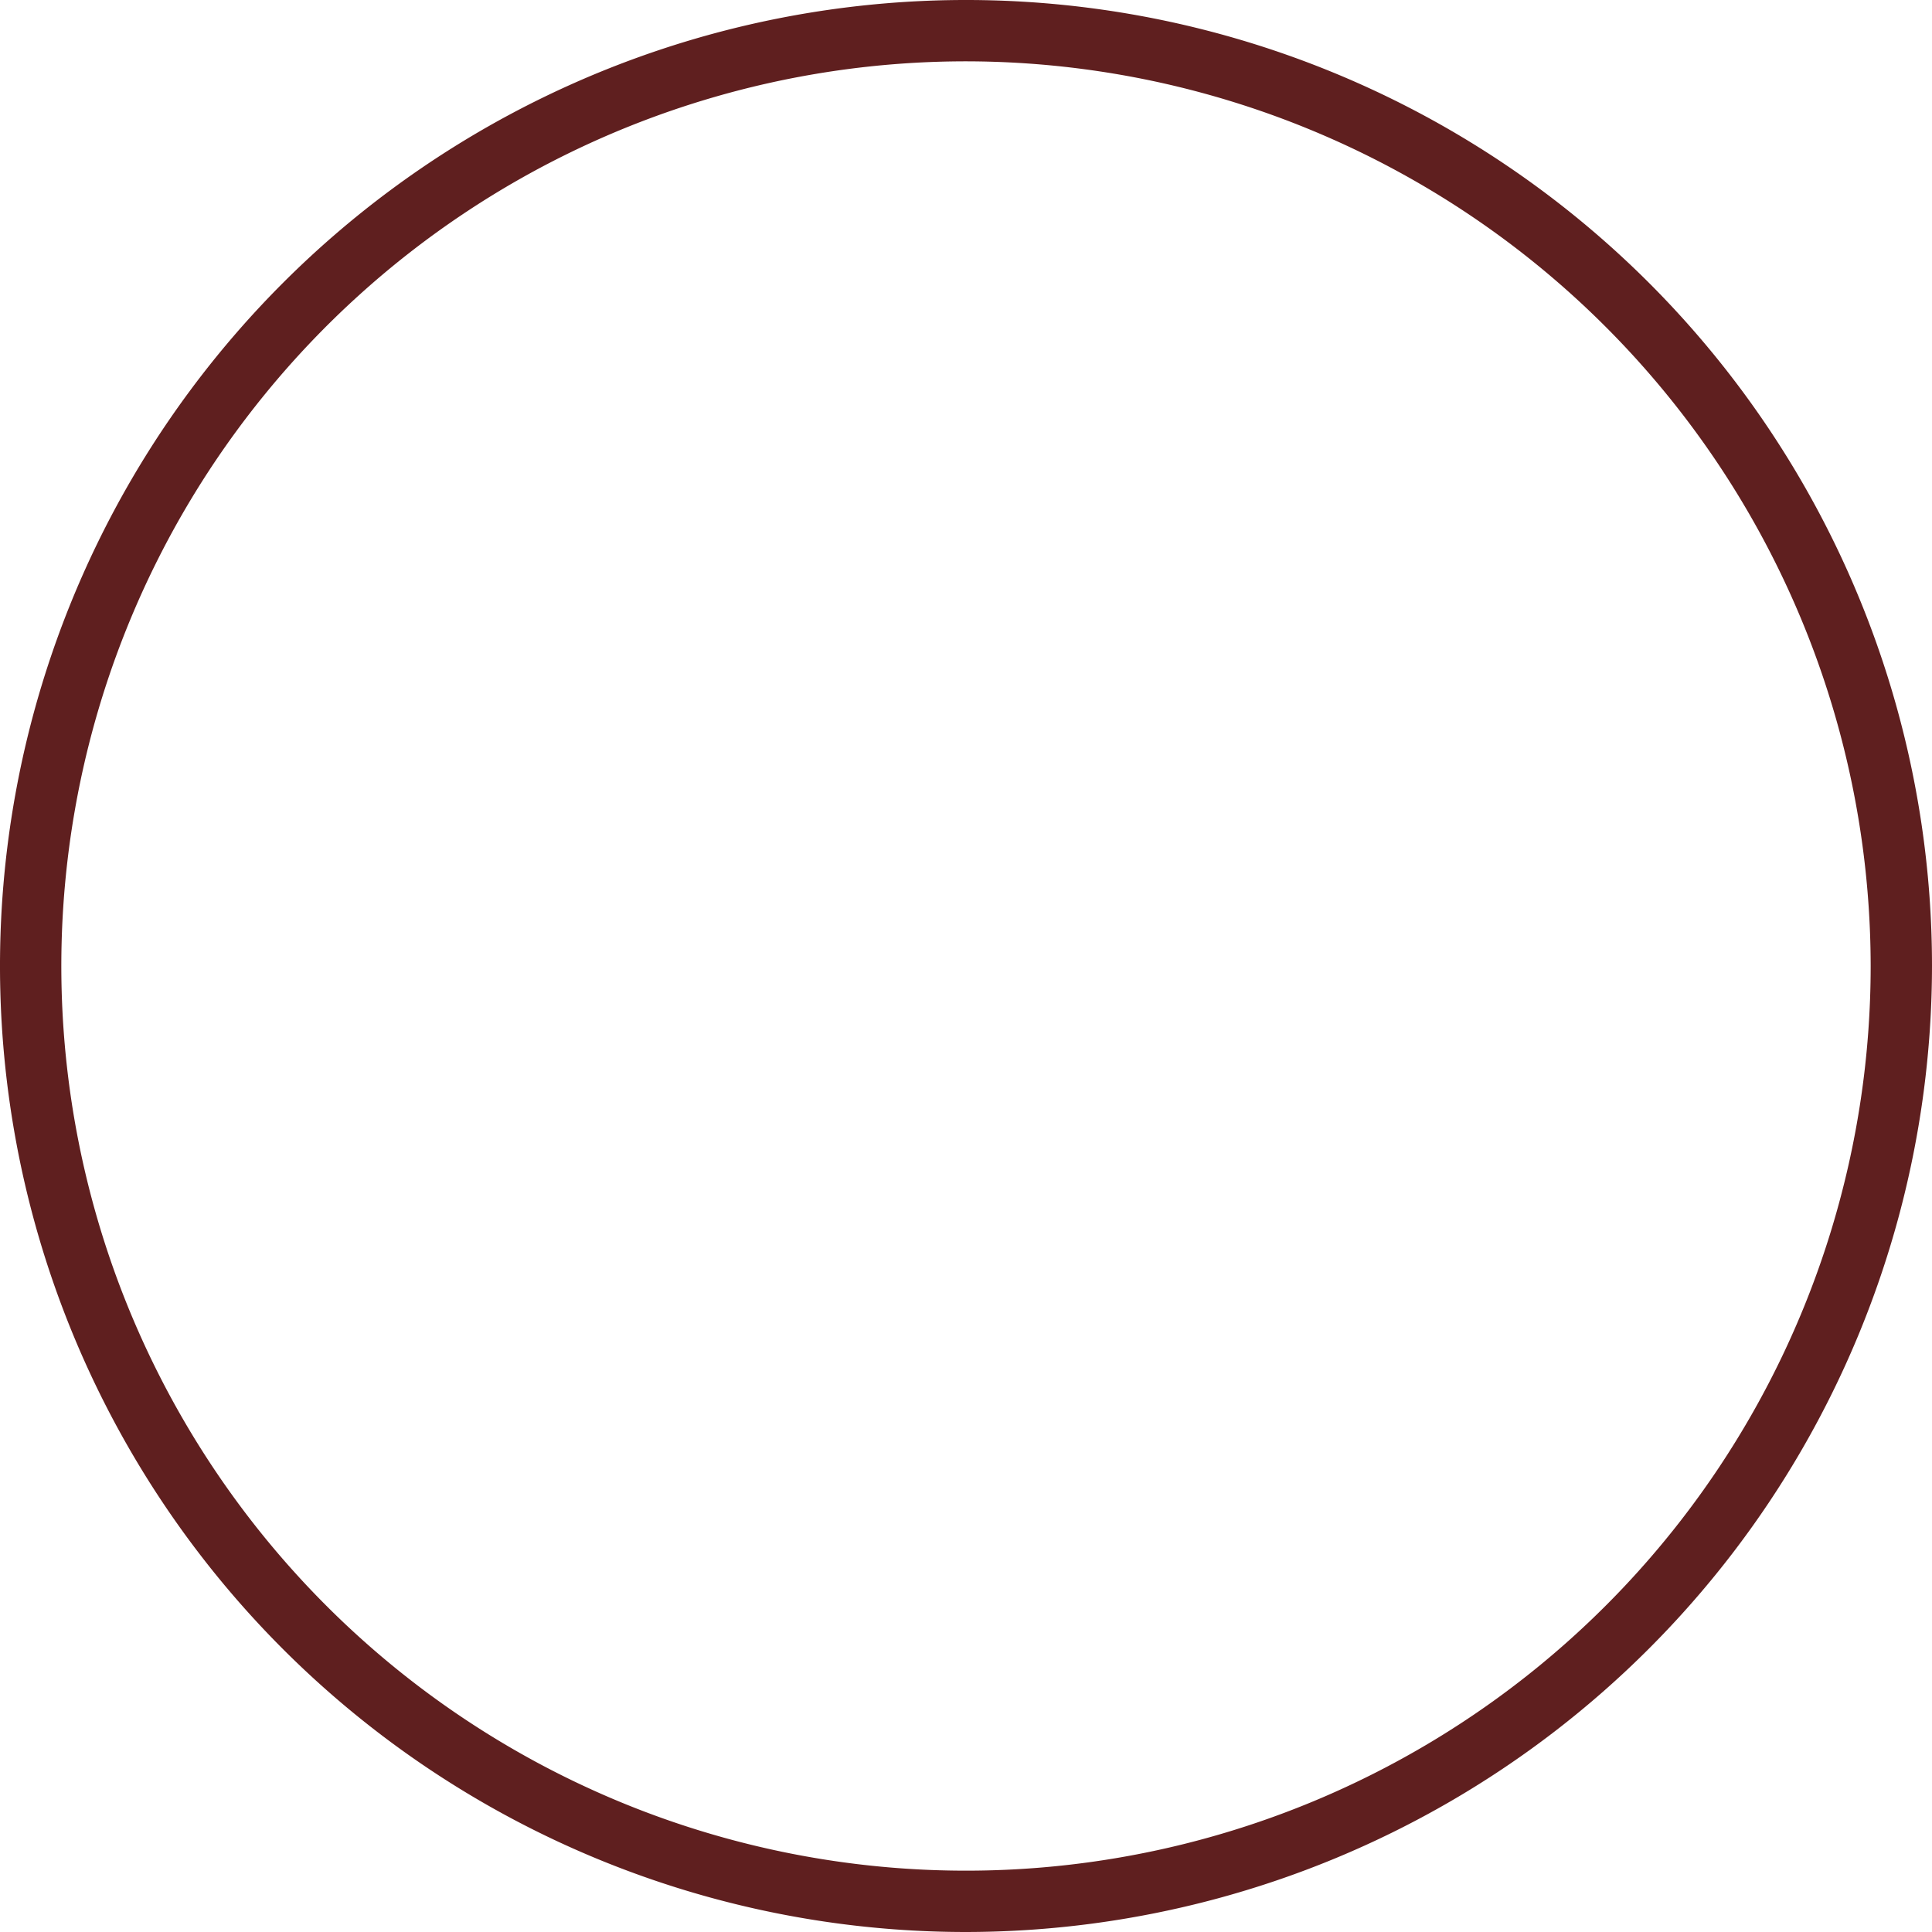<svg xmlns="http://www.w3.org/2000/svg" viewBox="0 0 63 63"><title>circle</title><path d="M31.5,63A31.5,31.5,0,1,1,63,31.5,31.53,31.53,0,0,1,31.5,63Zm0-61A29.5,29.5,0,1,0,61,31.5,29.53,29.53,0,0,0,31.5,2Z" fill="#5f1f1f"/></svg>